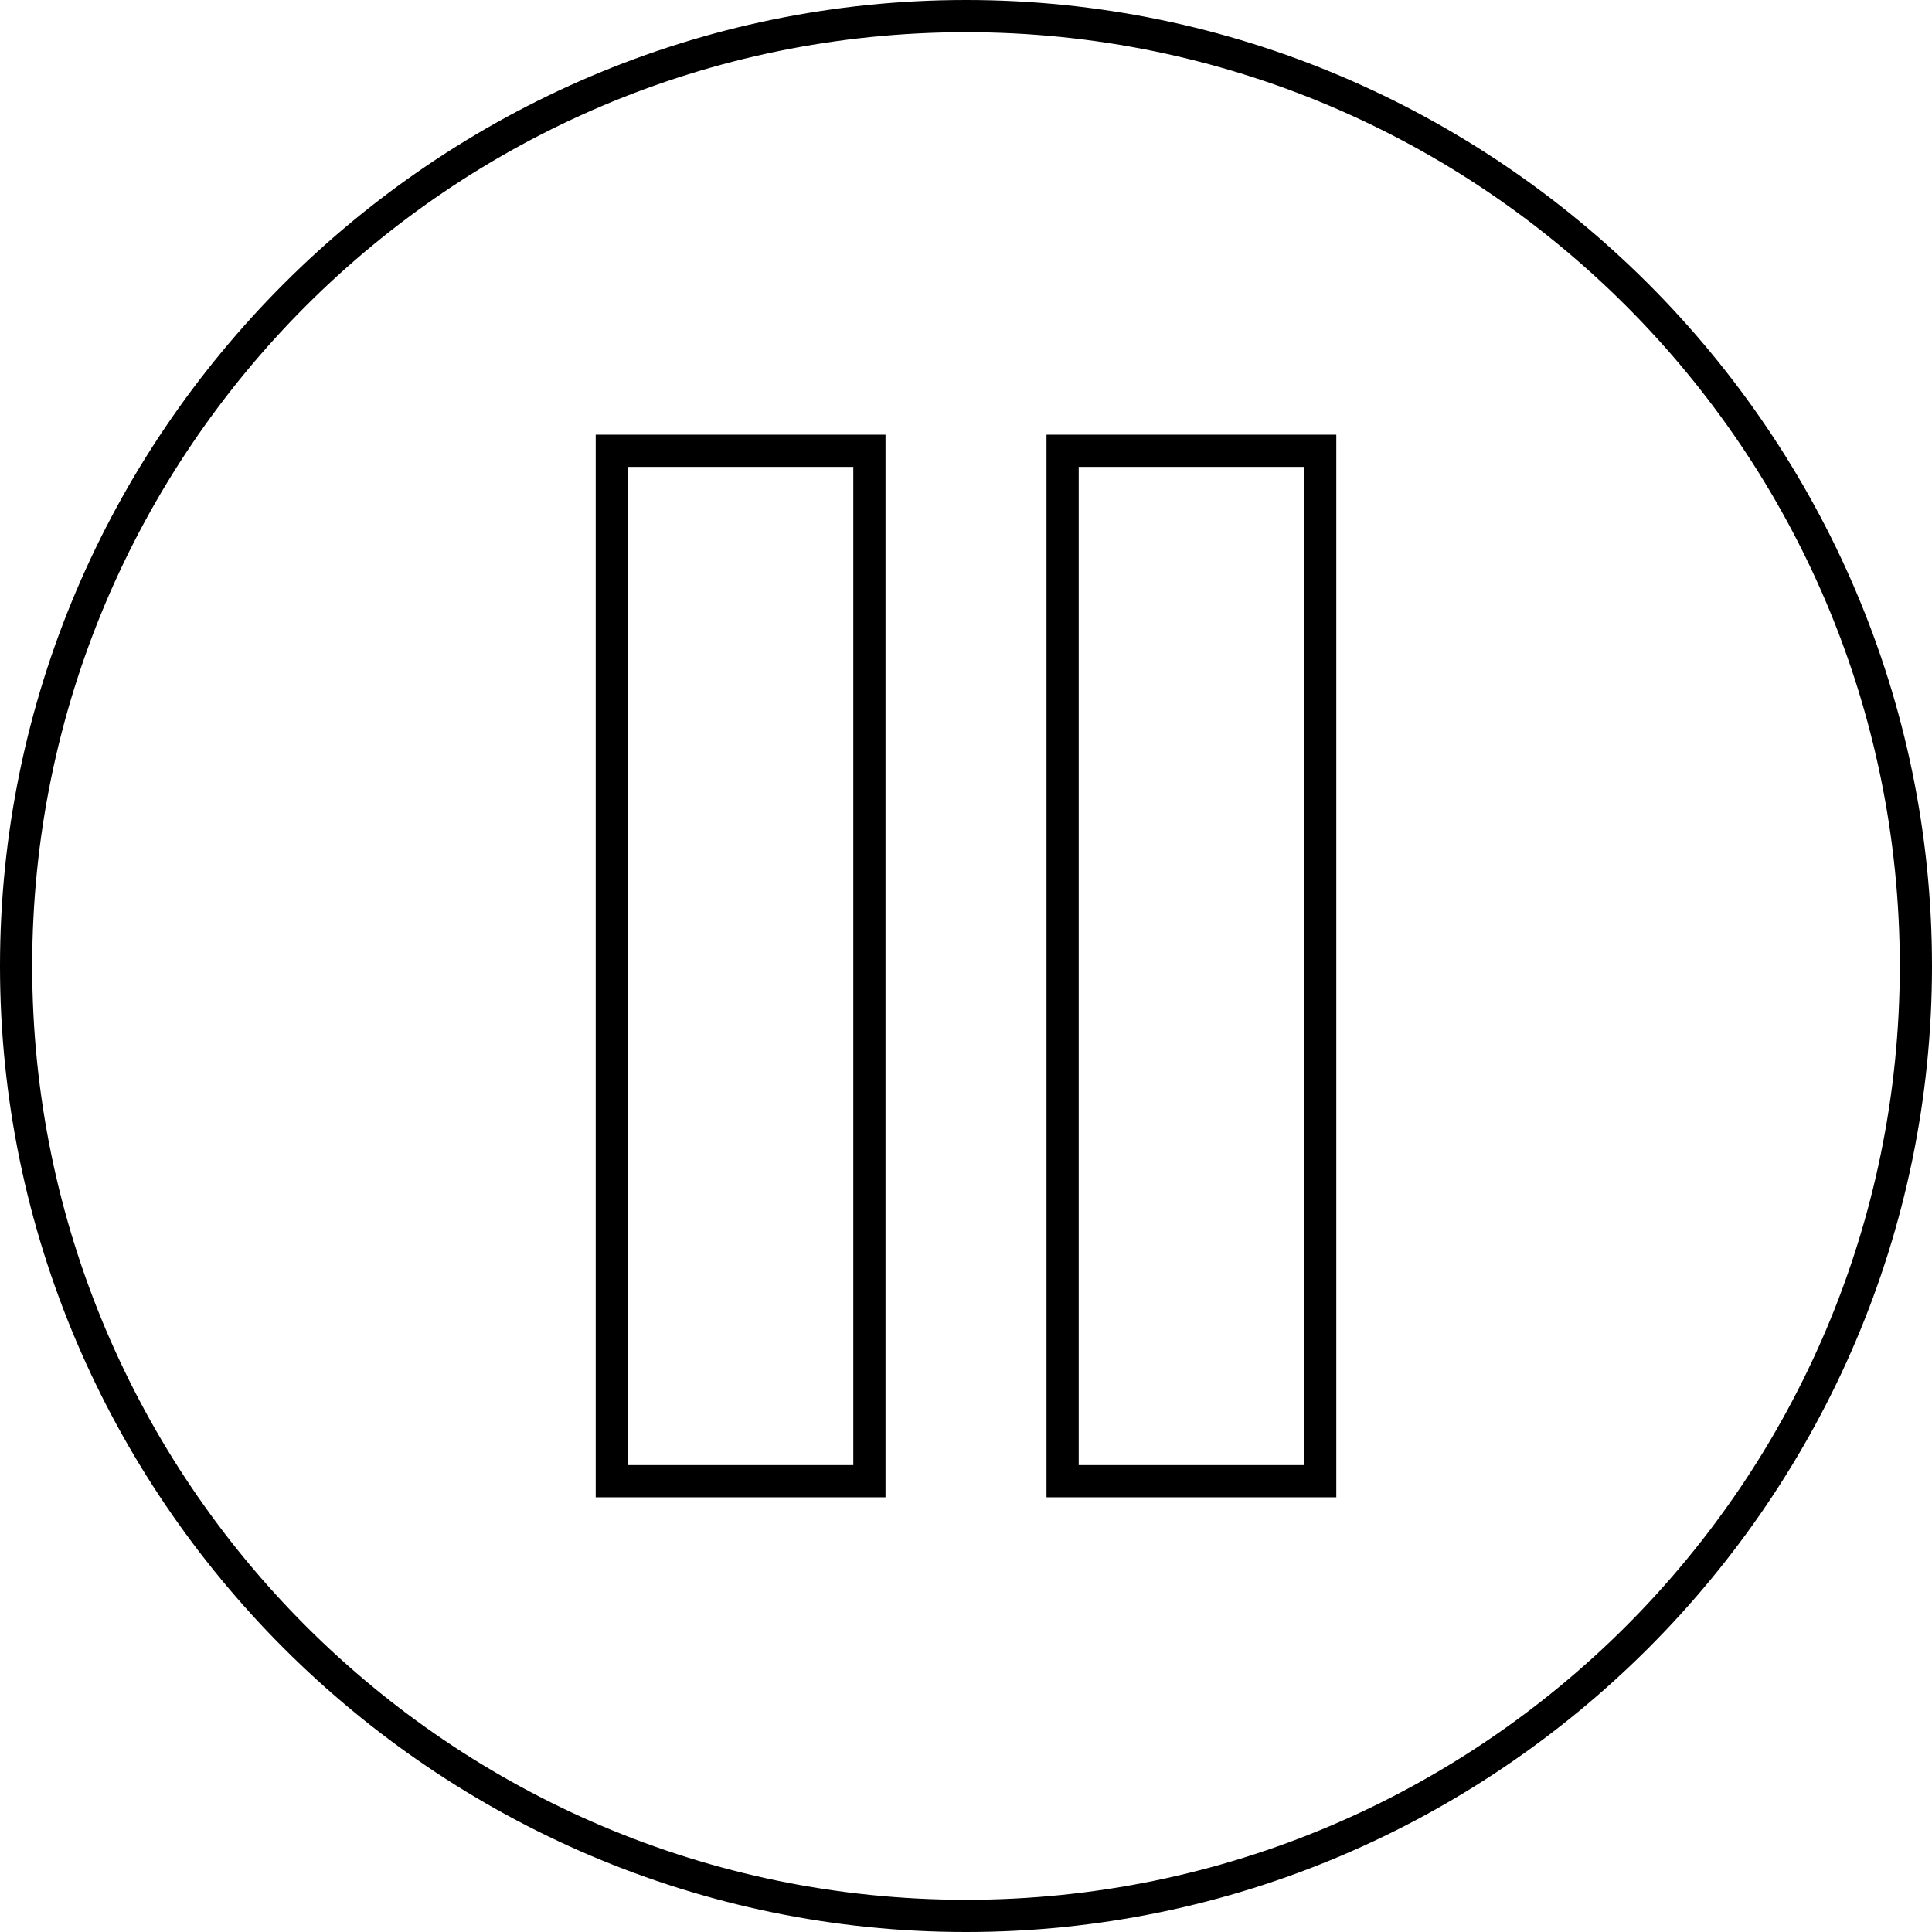 <?xml version="1.0" encoding="utf-8"?>
<!-- Generator: Adobe Illustrator 21.0.0, SVG Export Plug-In . SVG Version: 6.00 Build 0)  -->
<svg version="1.1" id="Capa_1" xmlns="http://www.w3.org/2000/svg" xmlns:xlink="http://www.w3.org/1999/xlink" x="0px" y="0px"
	 viewBox="0 0 60 60" style="enable-background:new 0 0 60 60;" xml:space="preserve">
<style type="text/css">
	.st0{fill:none;stroke:#000000;stroke-miterlimit:10;}
</style>
<g>
	<path d="M30,1c16,0,29,13,29,29S46,59,30,59S1,46,1,30S14,1,30,1 M30,0C13.5,0,0,13.5,0,30s13.5,30,30,30s30-13.5,30-30
		S46.5,0,30,0L30,0z"/>
</g>
<rect x="33" y="14" class="st0" width="8" height="32"/>
<rect x="19" y="14" class="st0" width="8" height="32"/>
</svg>
